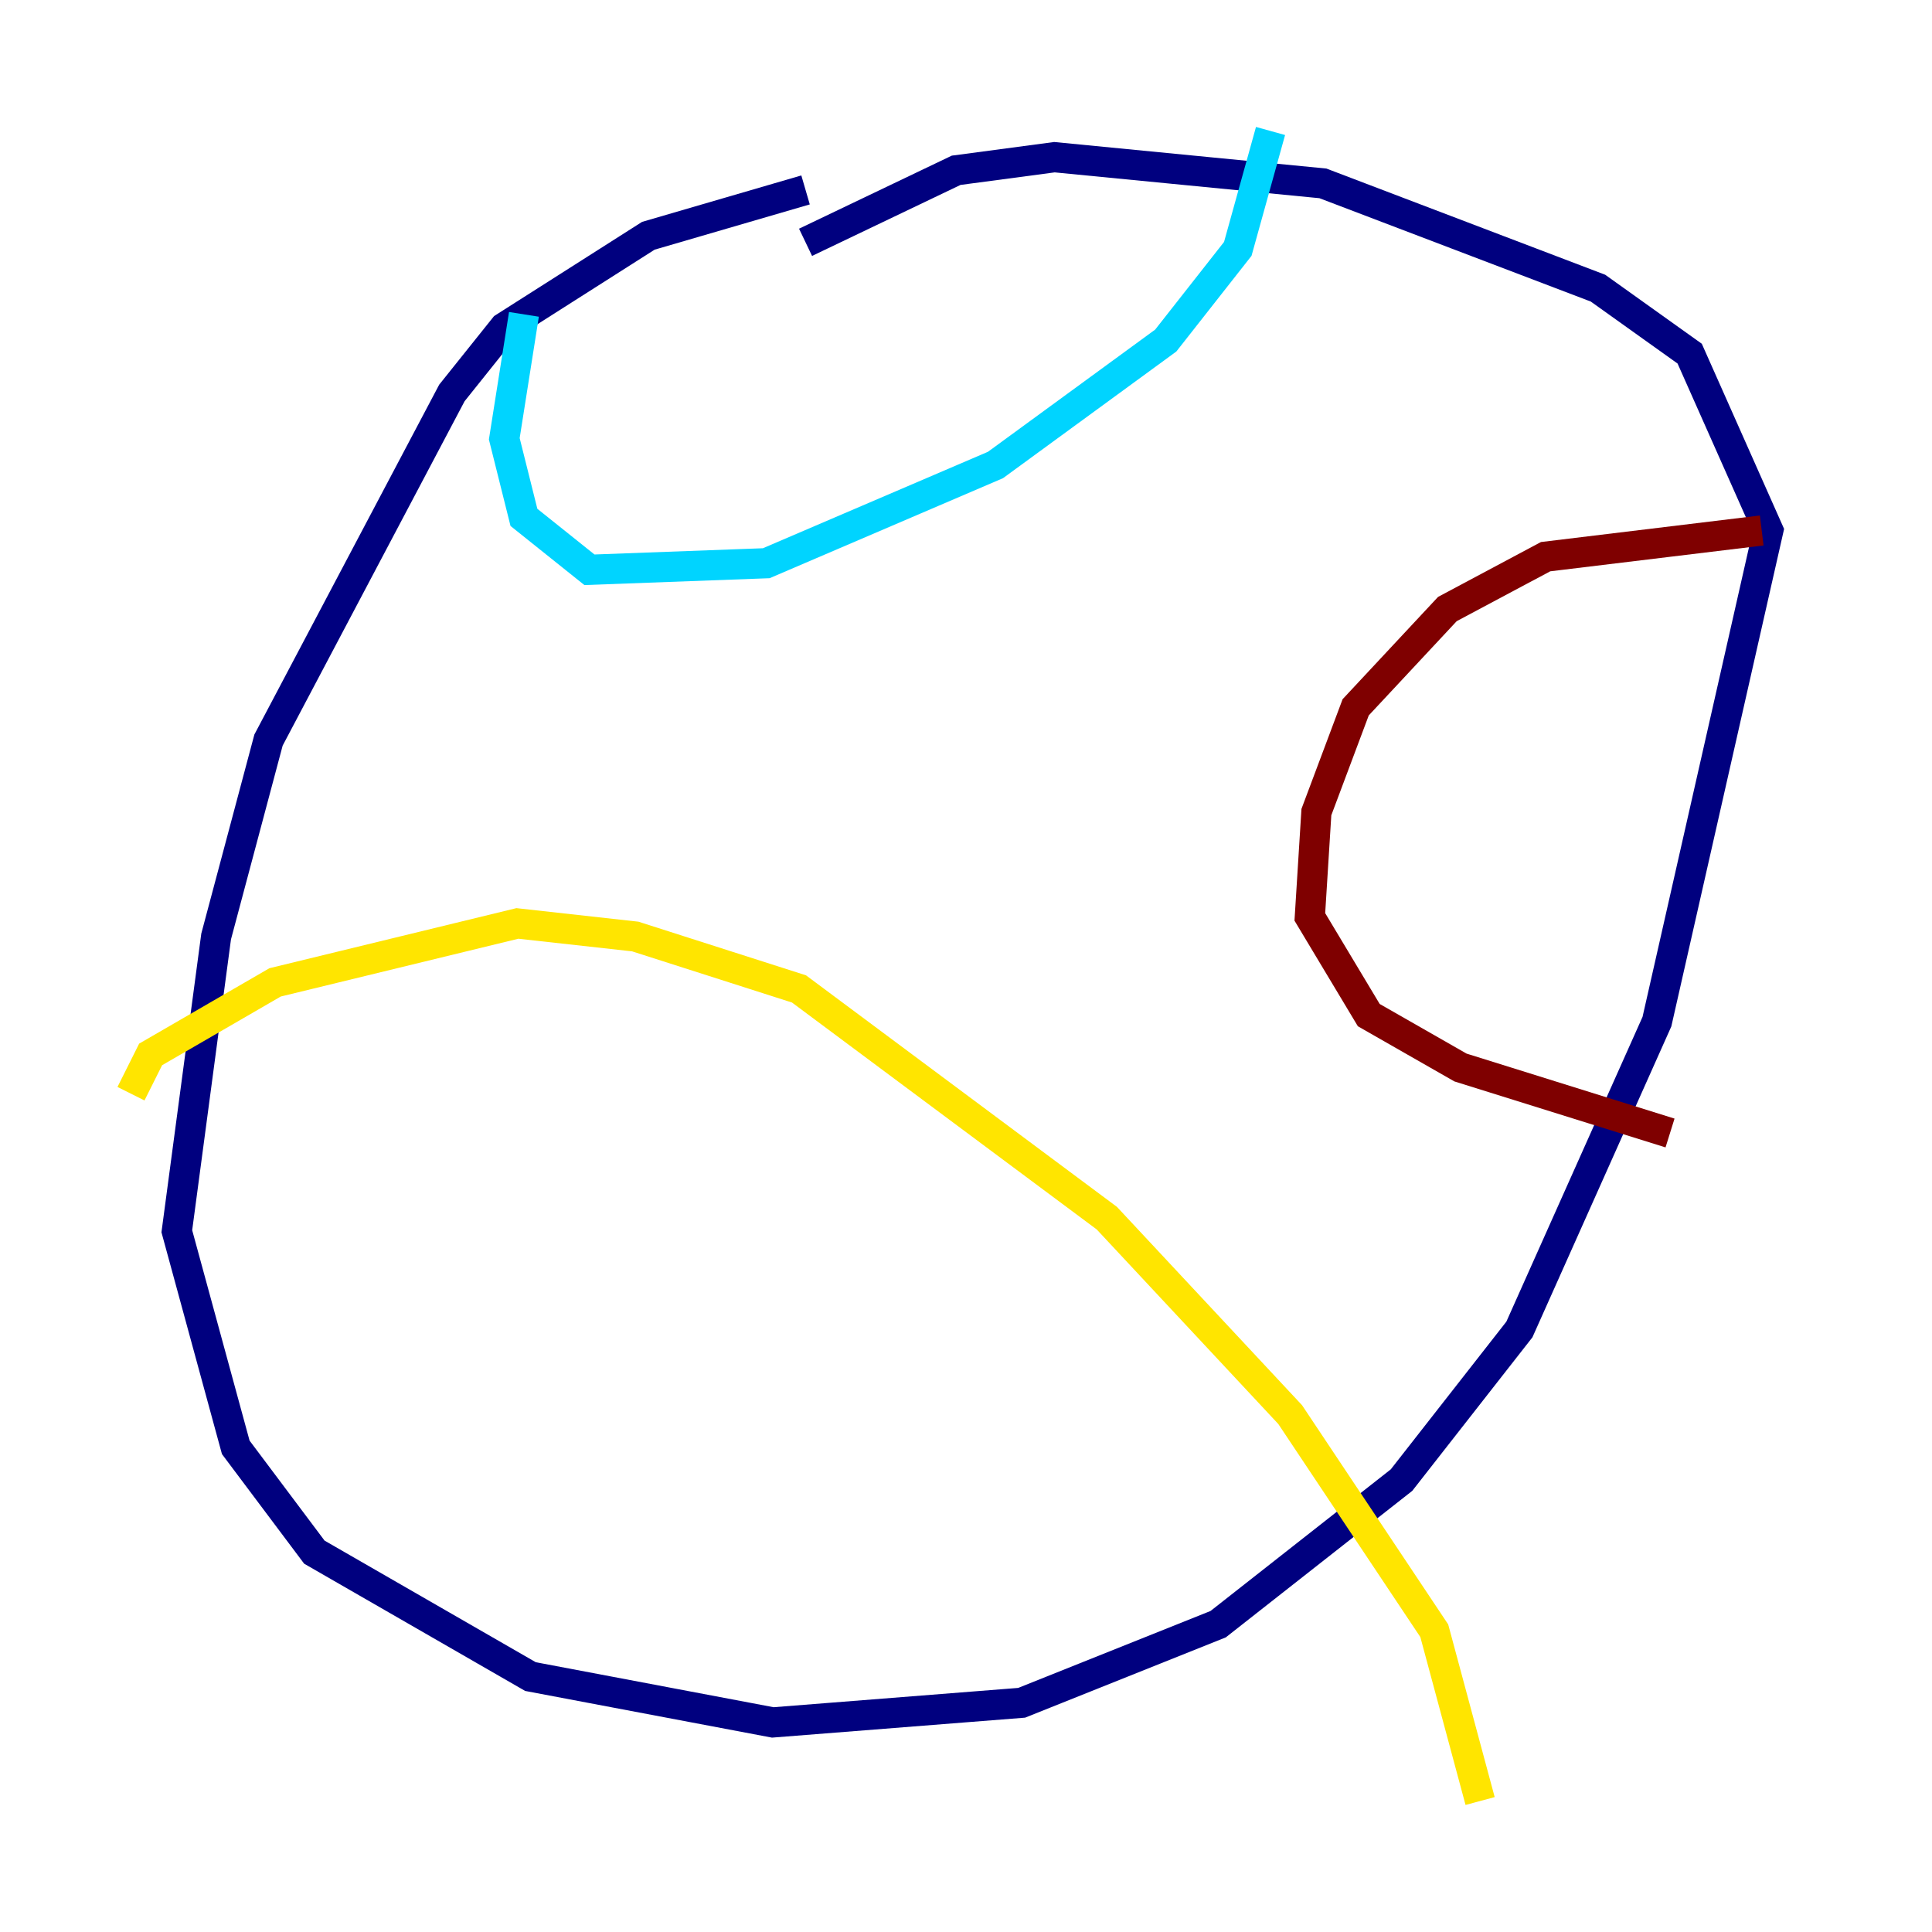 <?xml version="1.0" encoding="utf-8" ?>
<svg baseProfile="tiny" height="128" version="1.2" viewBox="0,0,128,128" width="128" xmlns="http://www.w3.org/2000/svg" xmlns:ev="http://www.w3.org/2001/xml-events" xmlns:xlink="http://www.w3.org/1999/xlink"><defs /><polyline fill="none" points="53.37,12.583 42.956,15.62 33.41,21.695 29.939,26.034 17.79,49.031 14.319,62.047 11.715,81.573 15.62,95.891 20.827,102.834 35.146,111.078 51.2,114.115 67.688,112.814 80.705,107.607 92.854,98.061 100.664,88.081 109.776,67.688 117.153,35.146 111.946,23.43 105.871,19.091 87.647,12.149 69.858,10.414 63.349,11.281 53.37,16.054" stroke="#00007f" stroke-width="2" /><polyline fill="none" points="34.712,20.827 33.41,29.071 34.712,34.278 39.051,37.749 50.766,37.315 65.953,30.807 77.234,22.563 82.007,16.488 84.176,8.678" stroke="#00d4ff" stroke-width="2" /><polyline fill="none" points="8.678,72.461 9.98,69.858 18.224,65.085 34.278,61.18 42.088,62.047 52.936,65.519 73.329,80.705 85.478,93.722 95.024,108.041 98.061,119.322" stroke="#ffe500" stroke-width="2" /><polyline fill="none" points="116.719,35.146 102.4,36.881 95.891,40.352 89.817,46.861 87.214,53.803 86.78,60.746 90.685,67.254 96.759,70.725 110.644,75.064" stroke="#7f0000" stroke-width="2" /></svg>